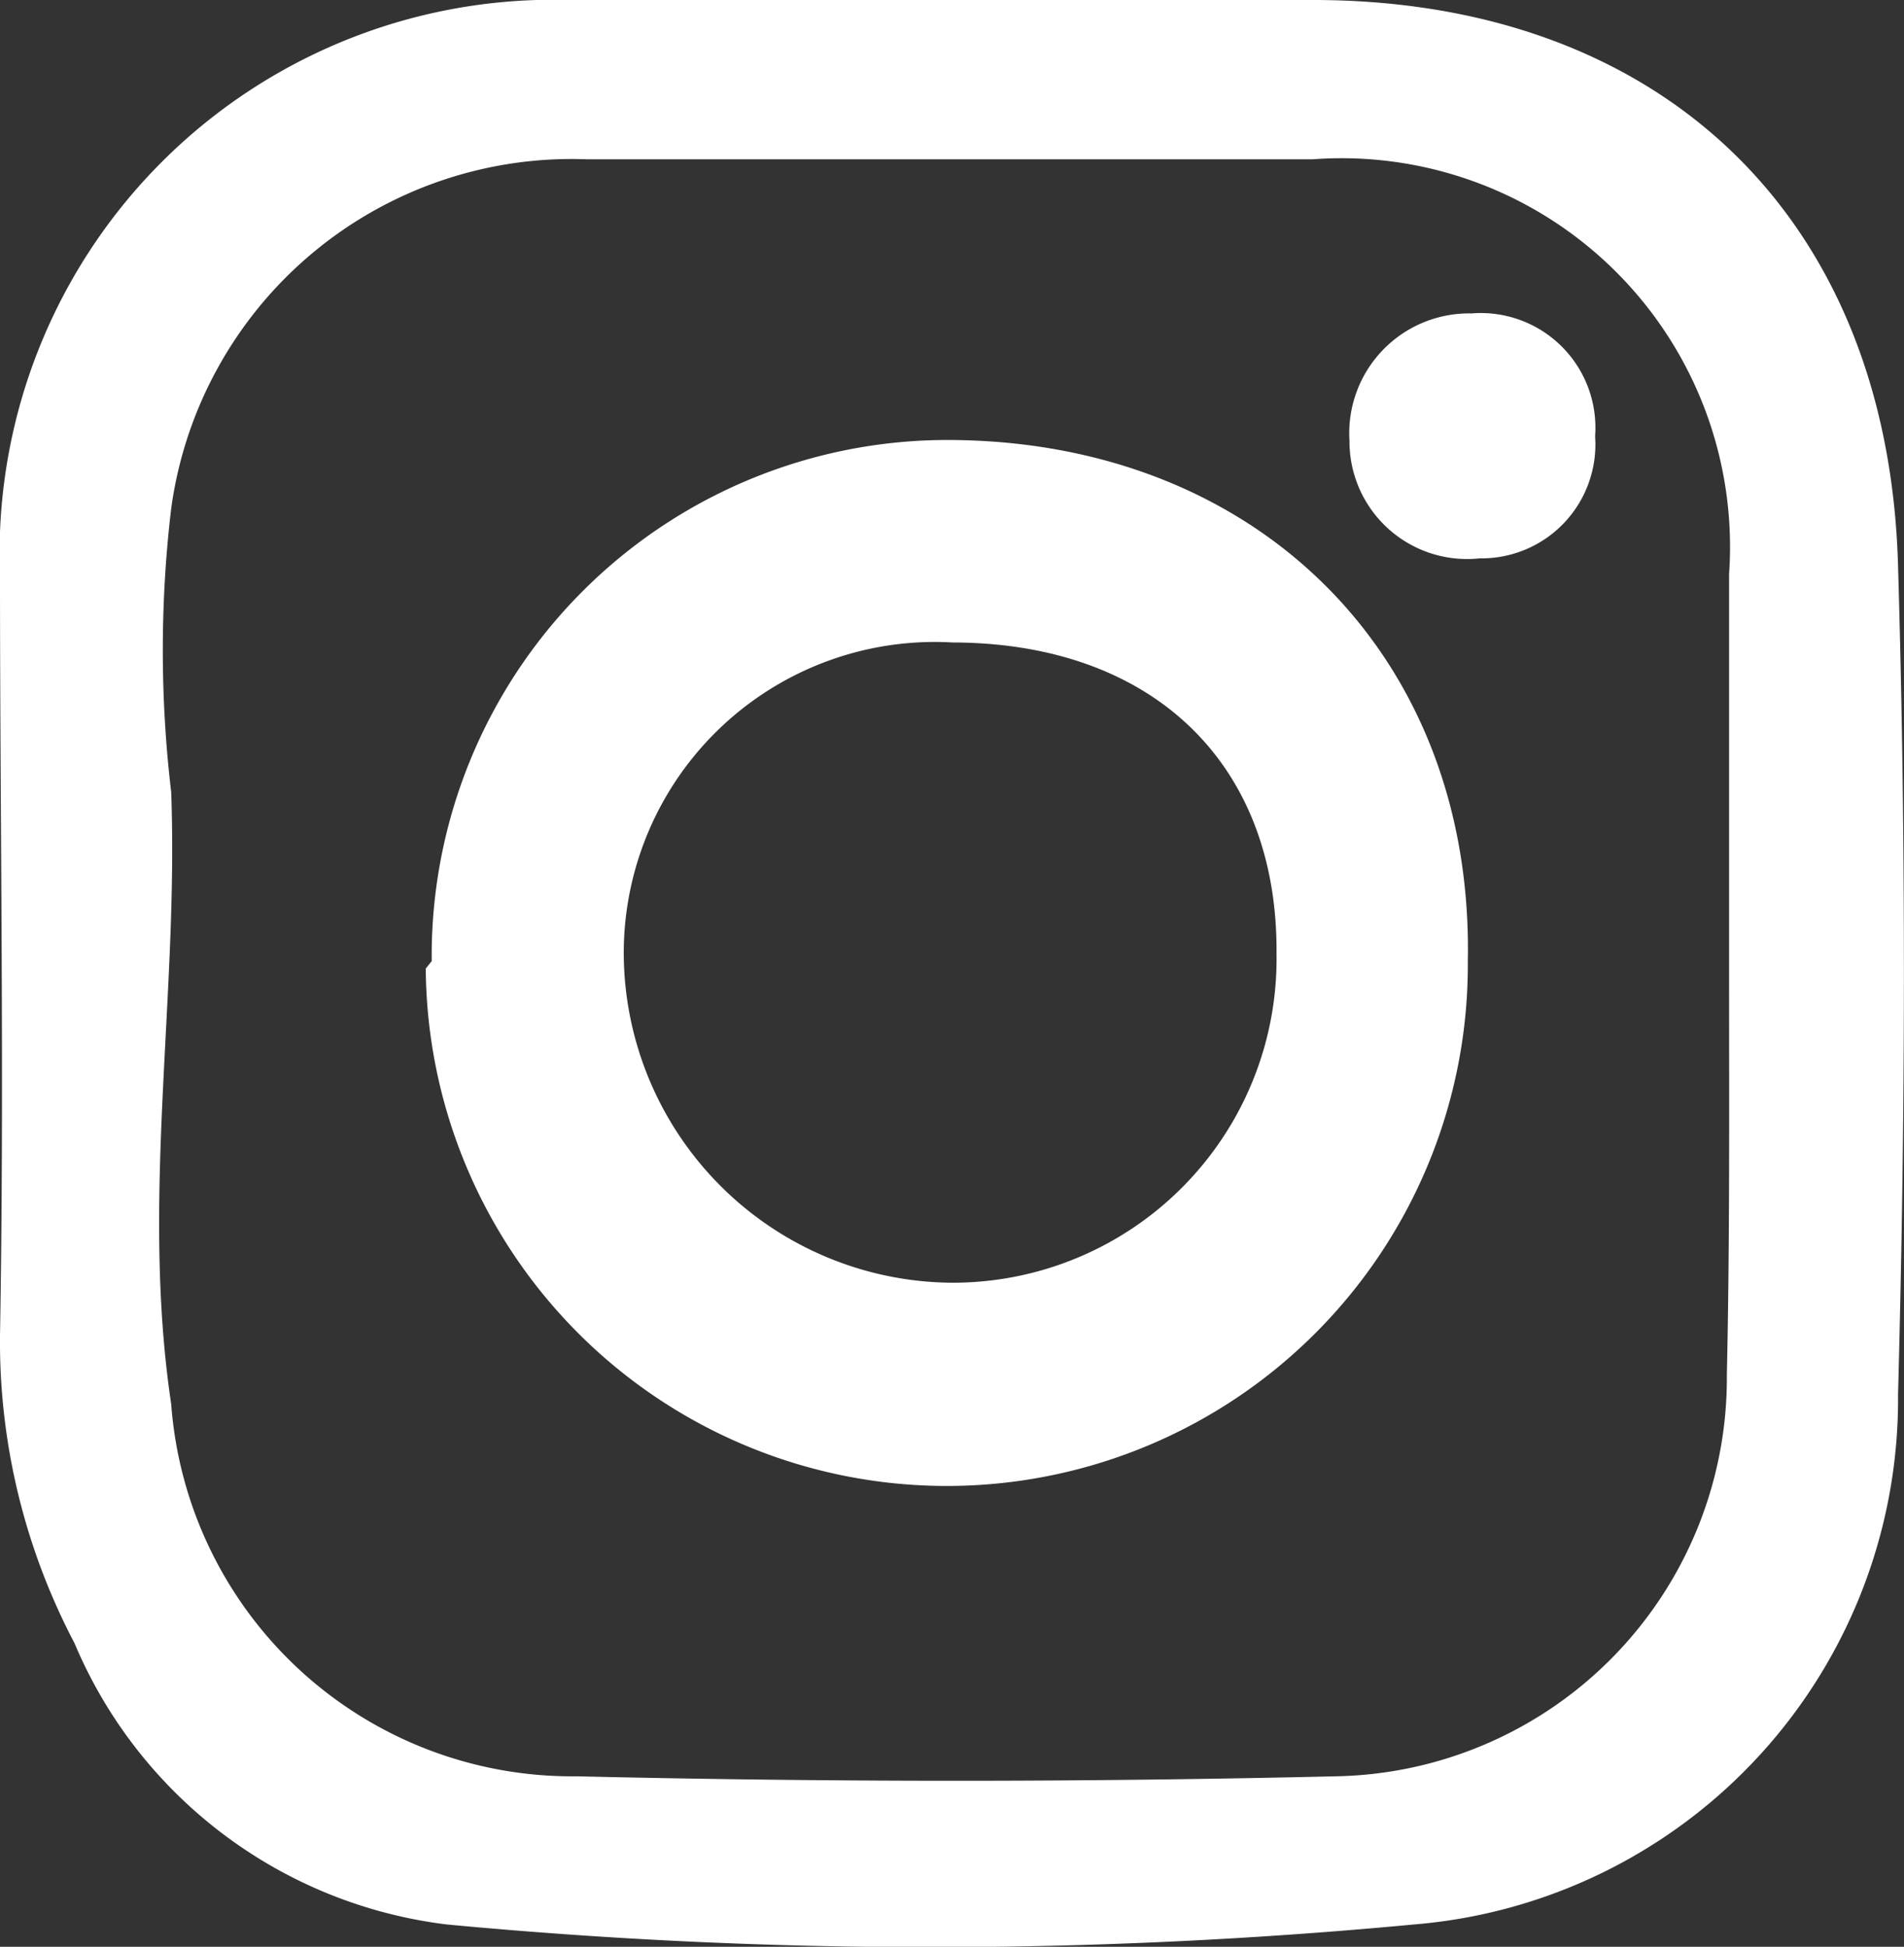 <svg xmlns="http://www.w3.org/2000/svg" viewBox="0 0 25.58 26.15"><rect x="0" y="0" width="25.58" height="26.15" fill="#333333" stroke="none"/><defs><style>.cls-1{fill:#fff;}</style></defs><g id="Capa_2" data-name="Capa 2"><g id="botón_contacto_redes" data-name="botón contacto + redes"><path class="cls-1" d="M12.76,0h4.88c4.66,0,7.73,2.9,7.86,7.6.11,3.71.1,7.42,0,11.13A7.08,7.08,0,0,1,19,25.85a69.27,69.27,0,0,1-13,0A6.25,6.25,0,0,1,1,22.07a8.7,8.7,0,0,1-1-4.13c.06-3.4,0-6.81,0-10.21A7.44,7.44,0,0,1,7.66,0c1.7,0,3.4,0,5.1,0ZM23.23,13.05h0c0-1.78,0-3.56,0-5.34a5.22,5.22,0,0,0-5.6-5.57c-3.25,0-6.5,0-9.74,0A5.43,5.43,0,0,0,2.3,6.83a16.17,16.17,0,0,0,0,3.81c.1,2.74-.41,5.48,0,8.22a5.4,5.4,0,0,0,5.44,5c3.4.08,6.81.08,10.21,0a5.35,5.35,0,0,0,5.25-5.39C23.24,16.68,23.23,14.87,23.23,13.05Z"/><path class="cls-1" d="M5.8,12.91a6.93,6.93,0,0,1,6.92-7c4.17,0,7.08,2.9,7,7a7,7,0,1,1-14,.1Zm7-4.28a4.18,4.18,0,0,0-4.42,4.19,4.44,4.44,0,0,0,4.4,4.41,4.35,4.35,0,0,0,4.37-4.42C17.17,10.26,15.49,8.64,12.81,8.63Z"/><path class="cls-1" d="M19.88,7.5a1.58,1.58,0,0,1-1.75-1.58,1.61,1.61,0,0,1,1.64-1.71,1.54,1.54,0,0,1,1.66,1.65A1.53,1.53,0,0,1,19.88,7.5Z"/></g></g></svg>